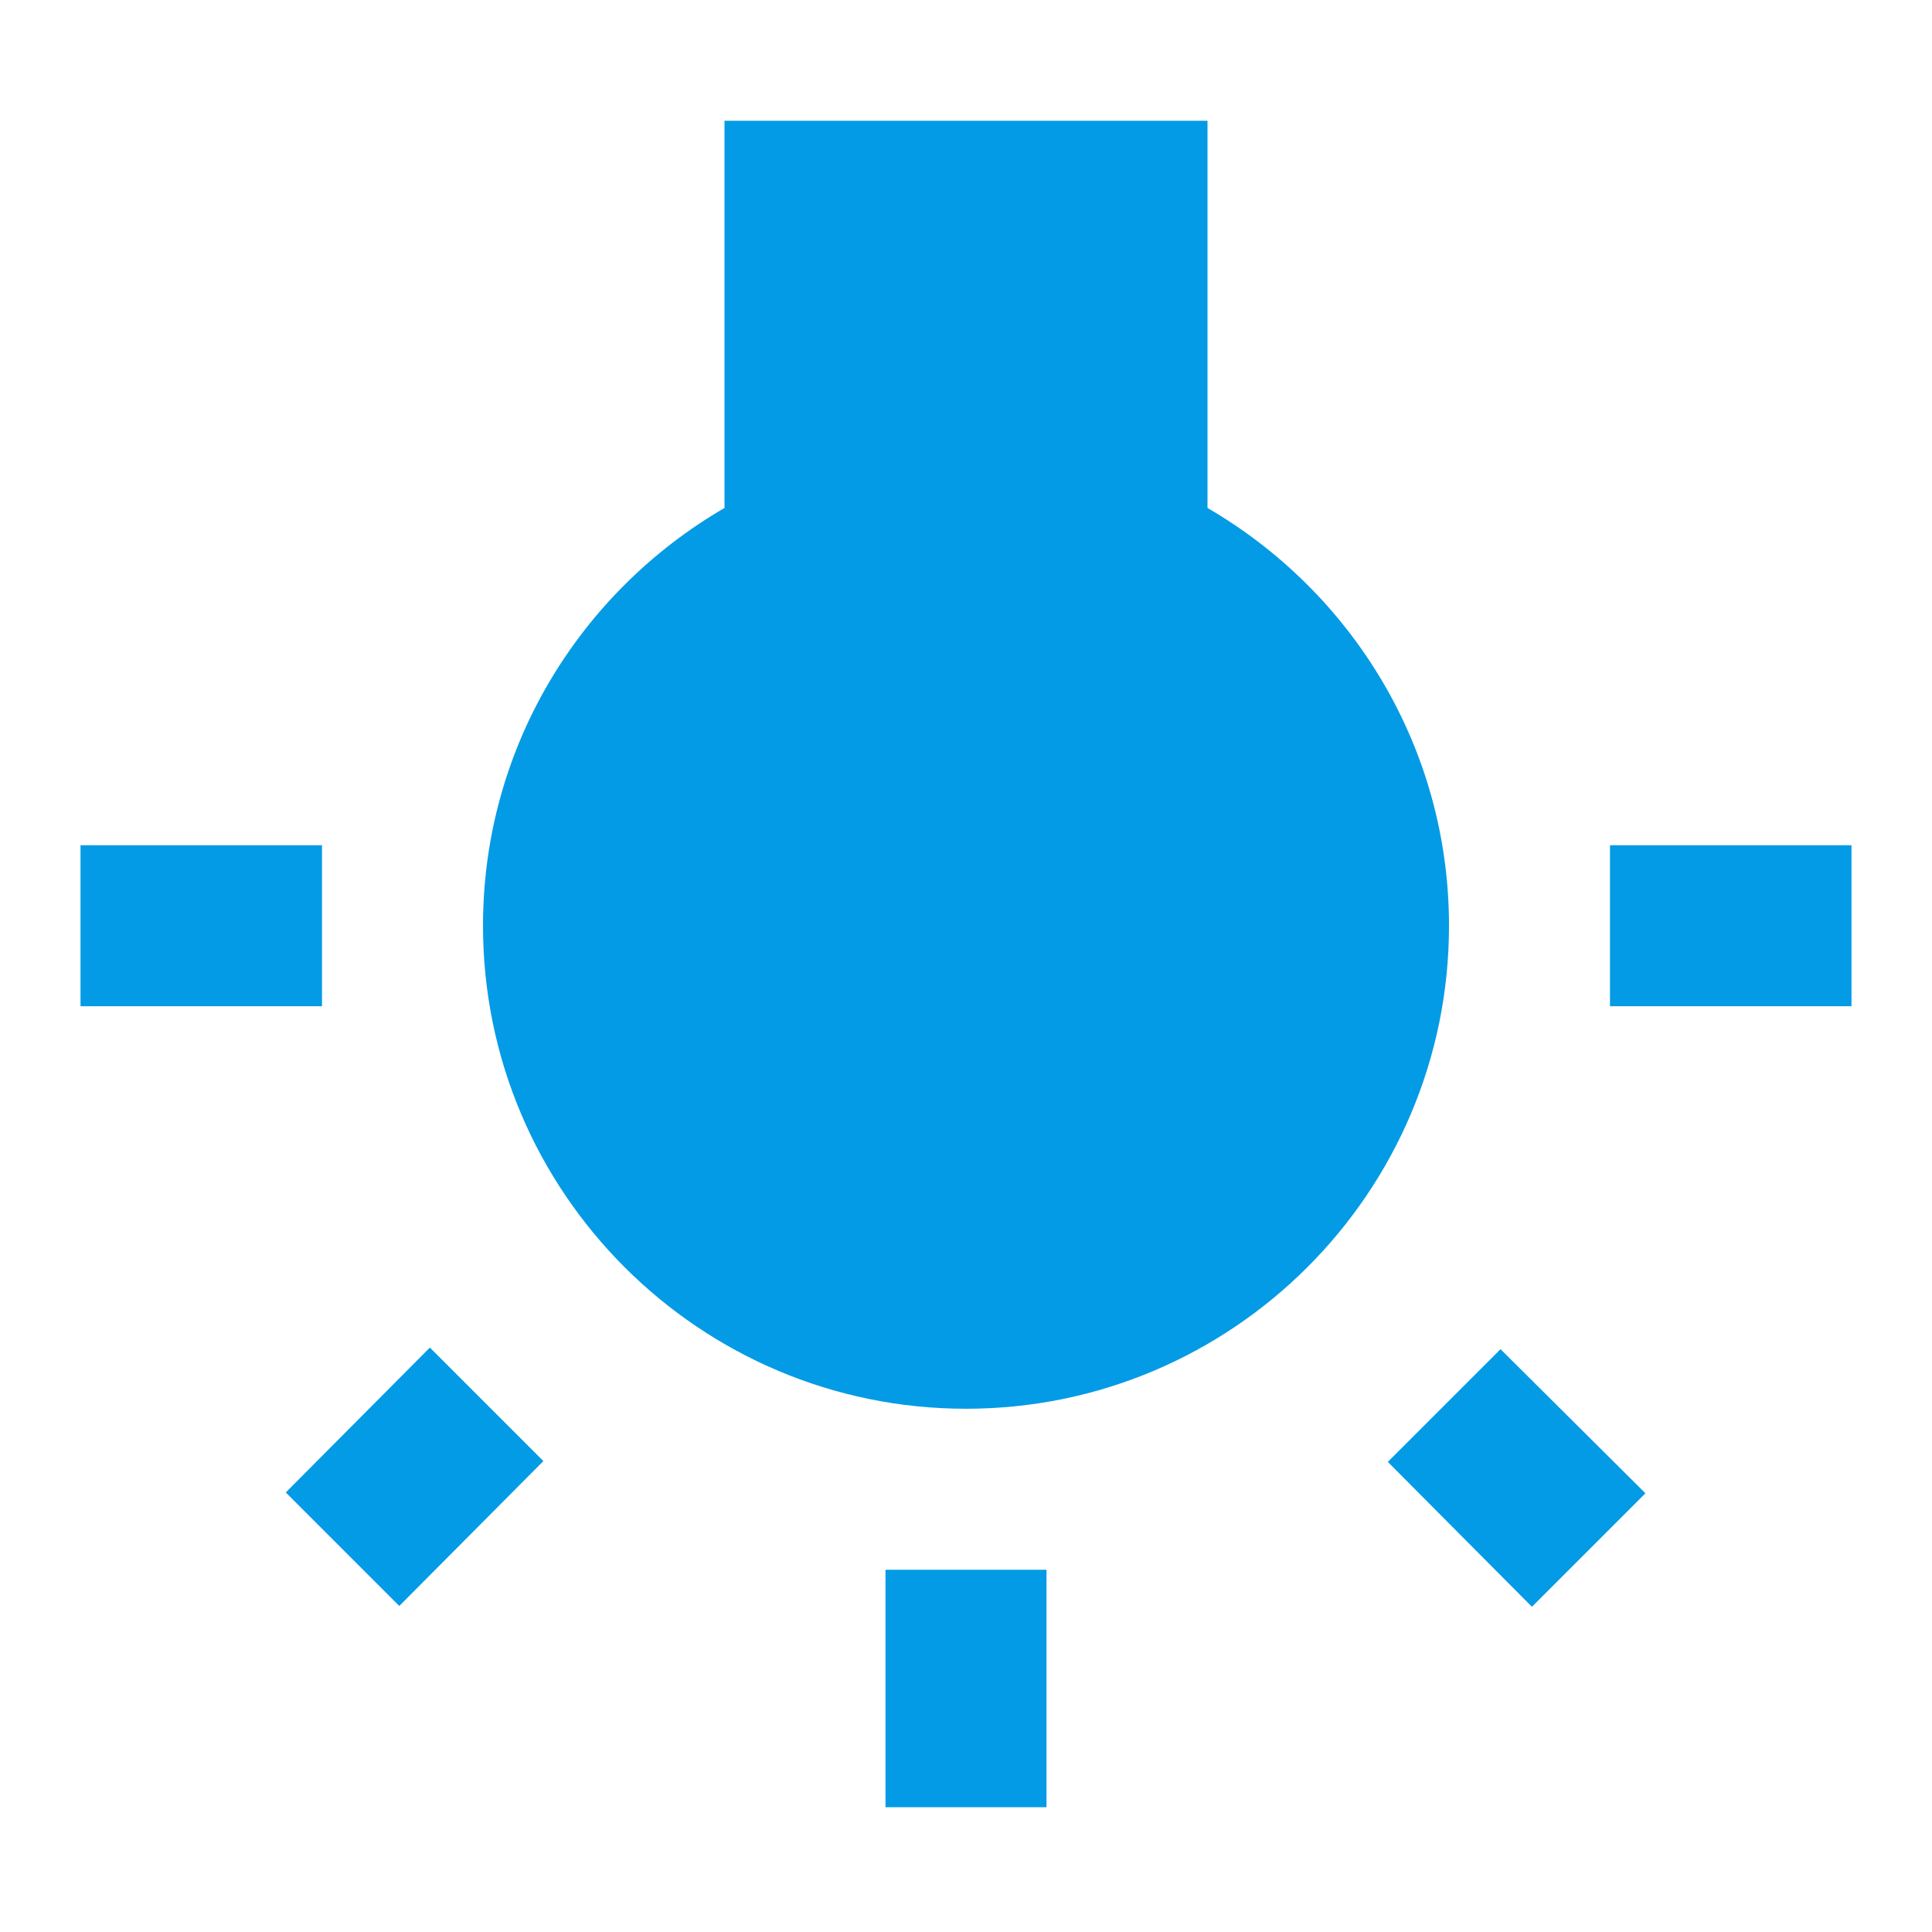<svg version="1.1" xmlns="http://www.w3.org/2000/svg" xmlns:xlink="http://www.w3.org/1999/xlink" viewBox="0,0,1024,1024">
	<!-- Color names: teamapps-color-1 -->
	<desc>wb_incandescent icon - Licensed under Apache License v2.0 (http://www.apache.org/licenses/LICENSE-2.0) - Created with Iconfu.com - Derivative work of Material icons (Copyright Google Inc.)</desc>
	<g fill="none" fill-rule="nonzero" style="mix-blend-mode: normal">
		<g color="#039be5" class="teamapps-color-1">
			<path d="M768,490.67c0,141.23 -114.77,256 -256,256c-141.23,0 -256,-114.77 -256,-256c0,-94.72 51.63,-177.07 128,-221.44v-205.23h256v205.23c76.37,44.37 128,126.72 128,221.44zM227.84,714.24l60.16,60.16l-76.37,76.8l-60.16,-60.16zM795.31,715.09l76.8,76.38l-60.16,60.16l-76.38,-76.8zM170.67,533.33h-128v-85.33h128zM981.33,448v85.33h-128v-85.33zM469.33,832h85.34v125.87h-85.34z" fill="currentColor"/>
		</g>
	</g>
</svg>